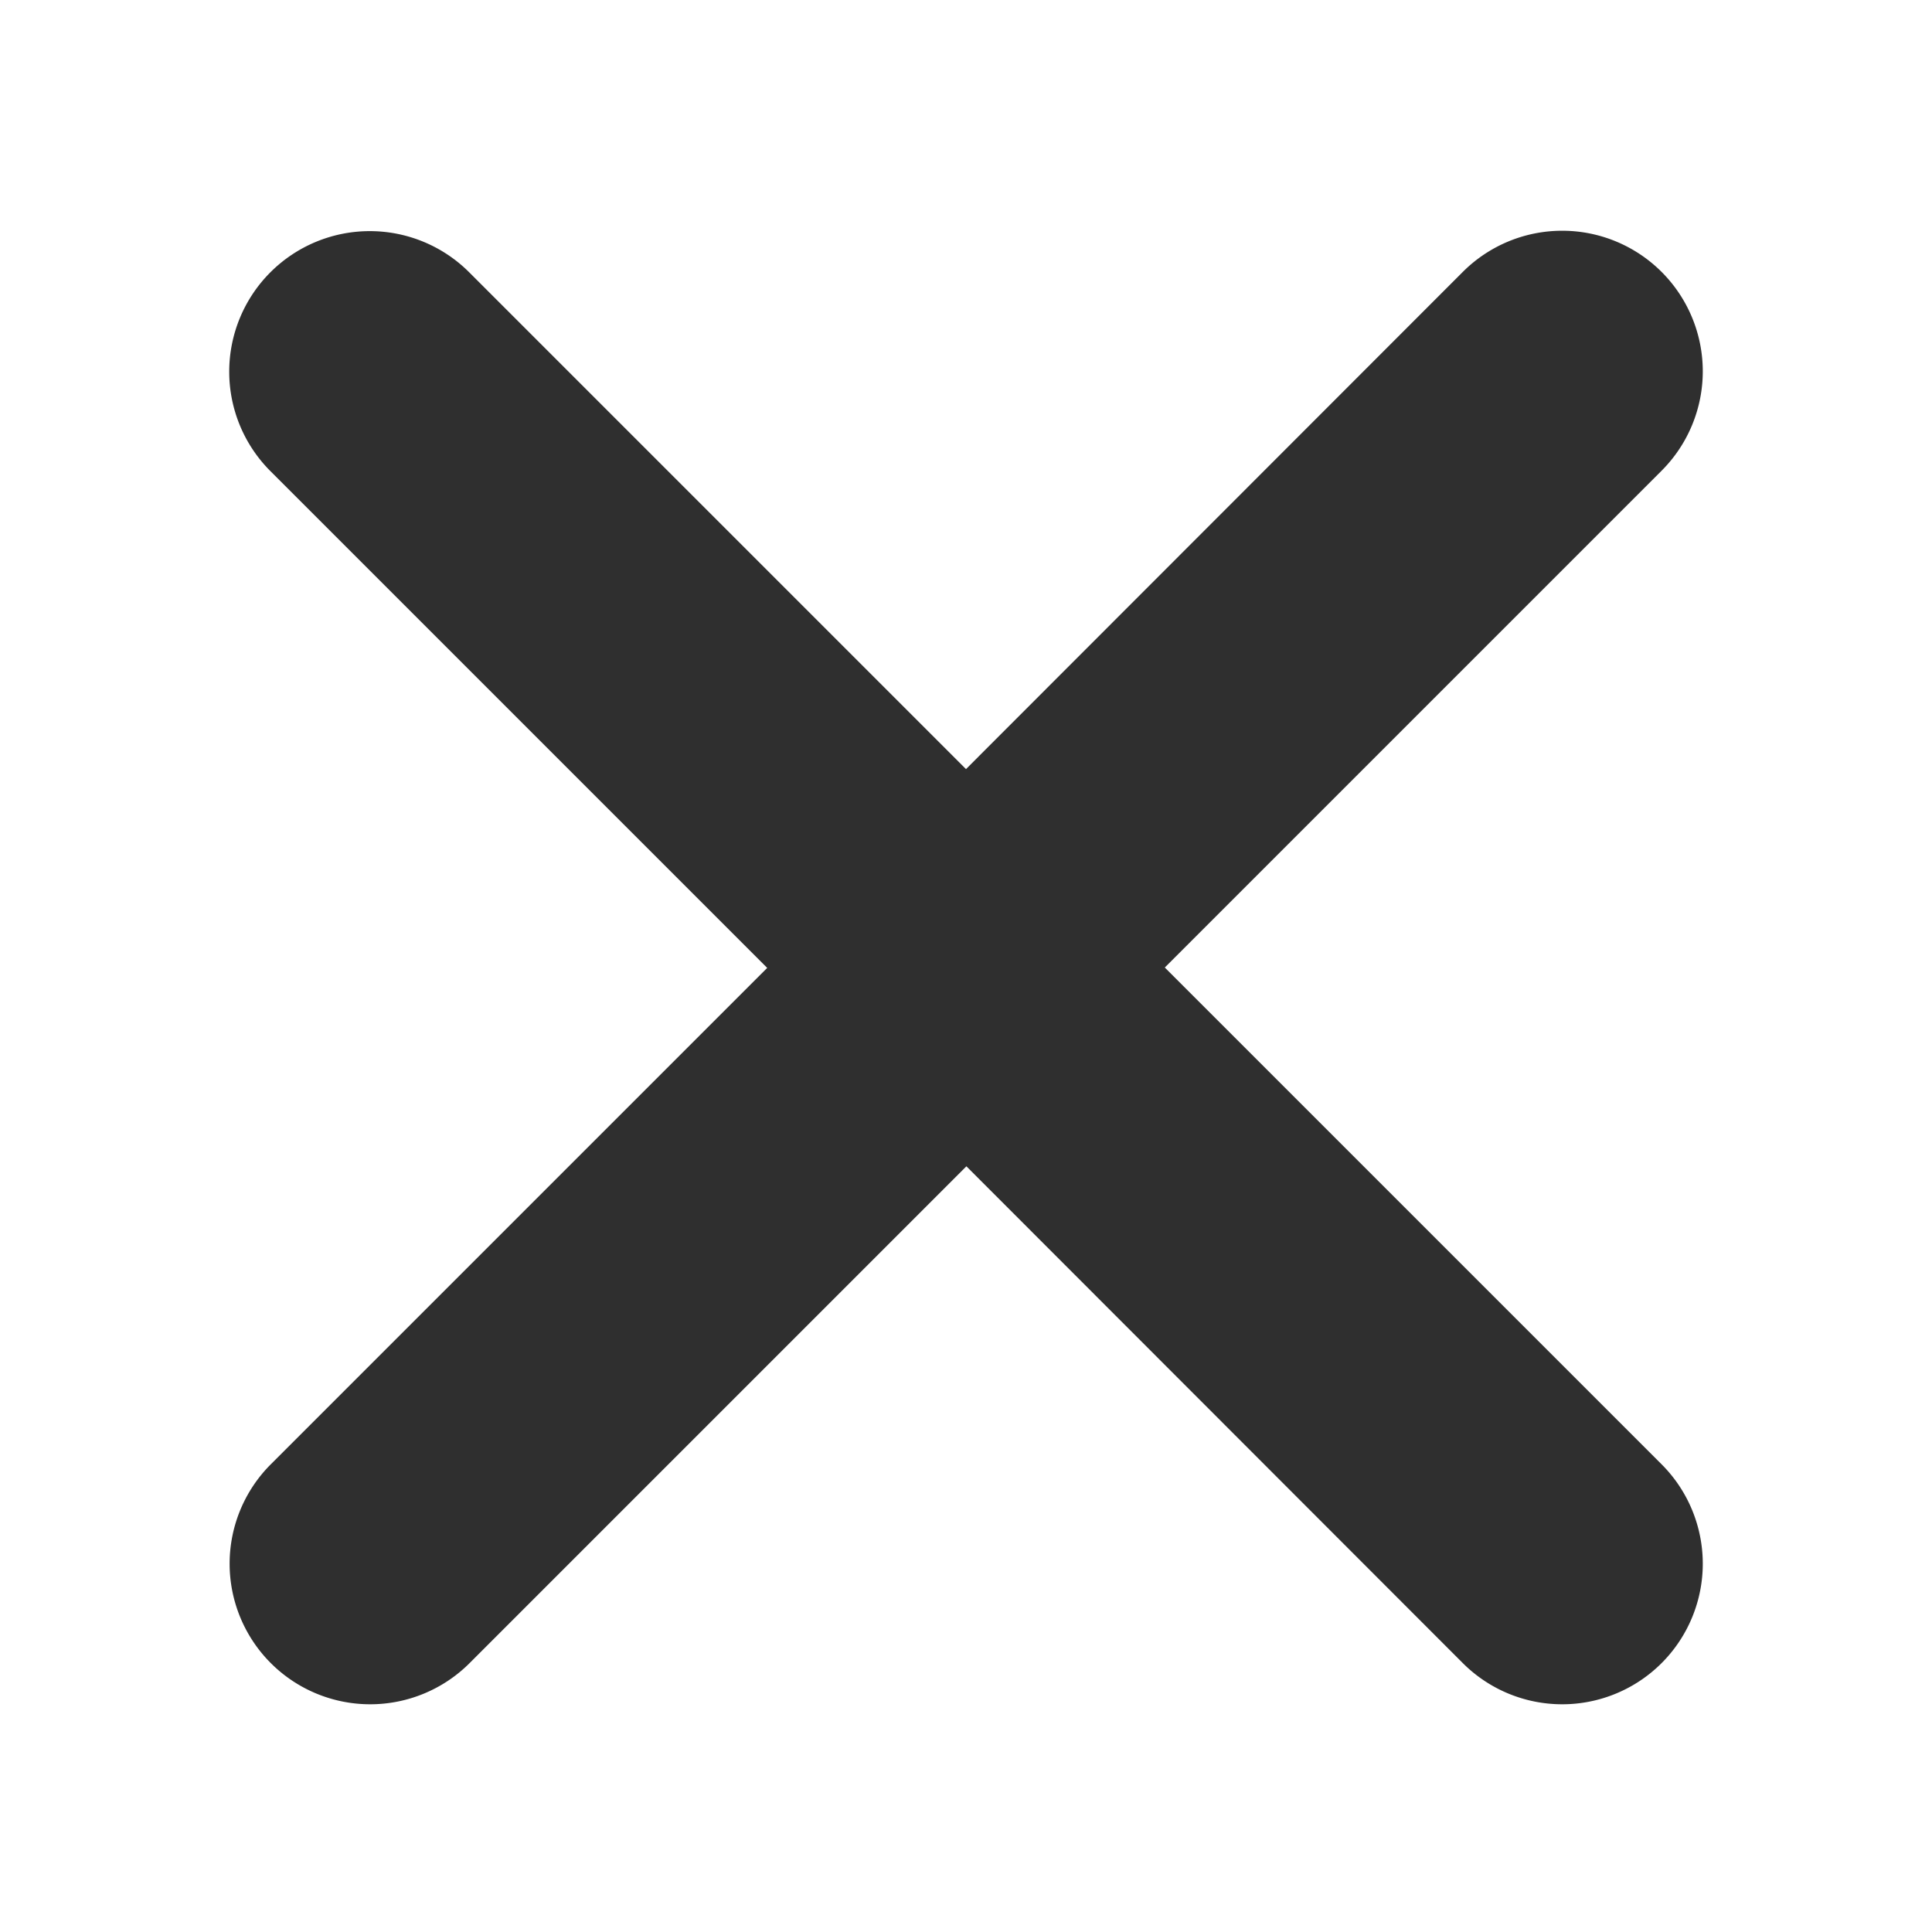 <svg xmlns="http://www.w3.org/2000/svg" width="627" height="627" viewBox="0 0 627 627">
  <g id="closeAddIMage" transform="translate(6842 19579)">
    <rect id="Rectangle_2060" data-name="Rectangle 2060" width="627" height="627" transform="translate(-6842 -19579)" fill="none"/>
    <g id="close" transform="translate(-6939.539 -19676.047)">
      <g id="Group_1723" data-name="Group 1723" transform="translate(171.95 171.95)">
        <path id="Path_1444" data-name="Path 1444" d="M475.556,411.039l161.23-161.23a45.62,45.62,0,1,0-64.517-64.517L411.039,346.647l-161.23-161.23a45.62,45.62,0,1,0-64.517,64.517l161.23,161.23-161.1,161.1a45.62,45.62,0,1,0,64.517,64.517l161.23-161.23,161.1,161.23a45.62,45.62,0,0,0,64.517-64.517Z" transform="translate(-171.95 -171.95)" fill="#2f2f2f" fill-rule="evenodd"/>
      </g>
    </g>
  </g>
</svg>
